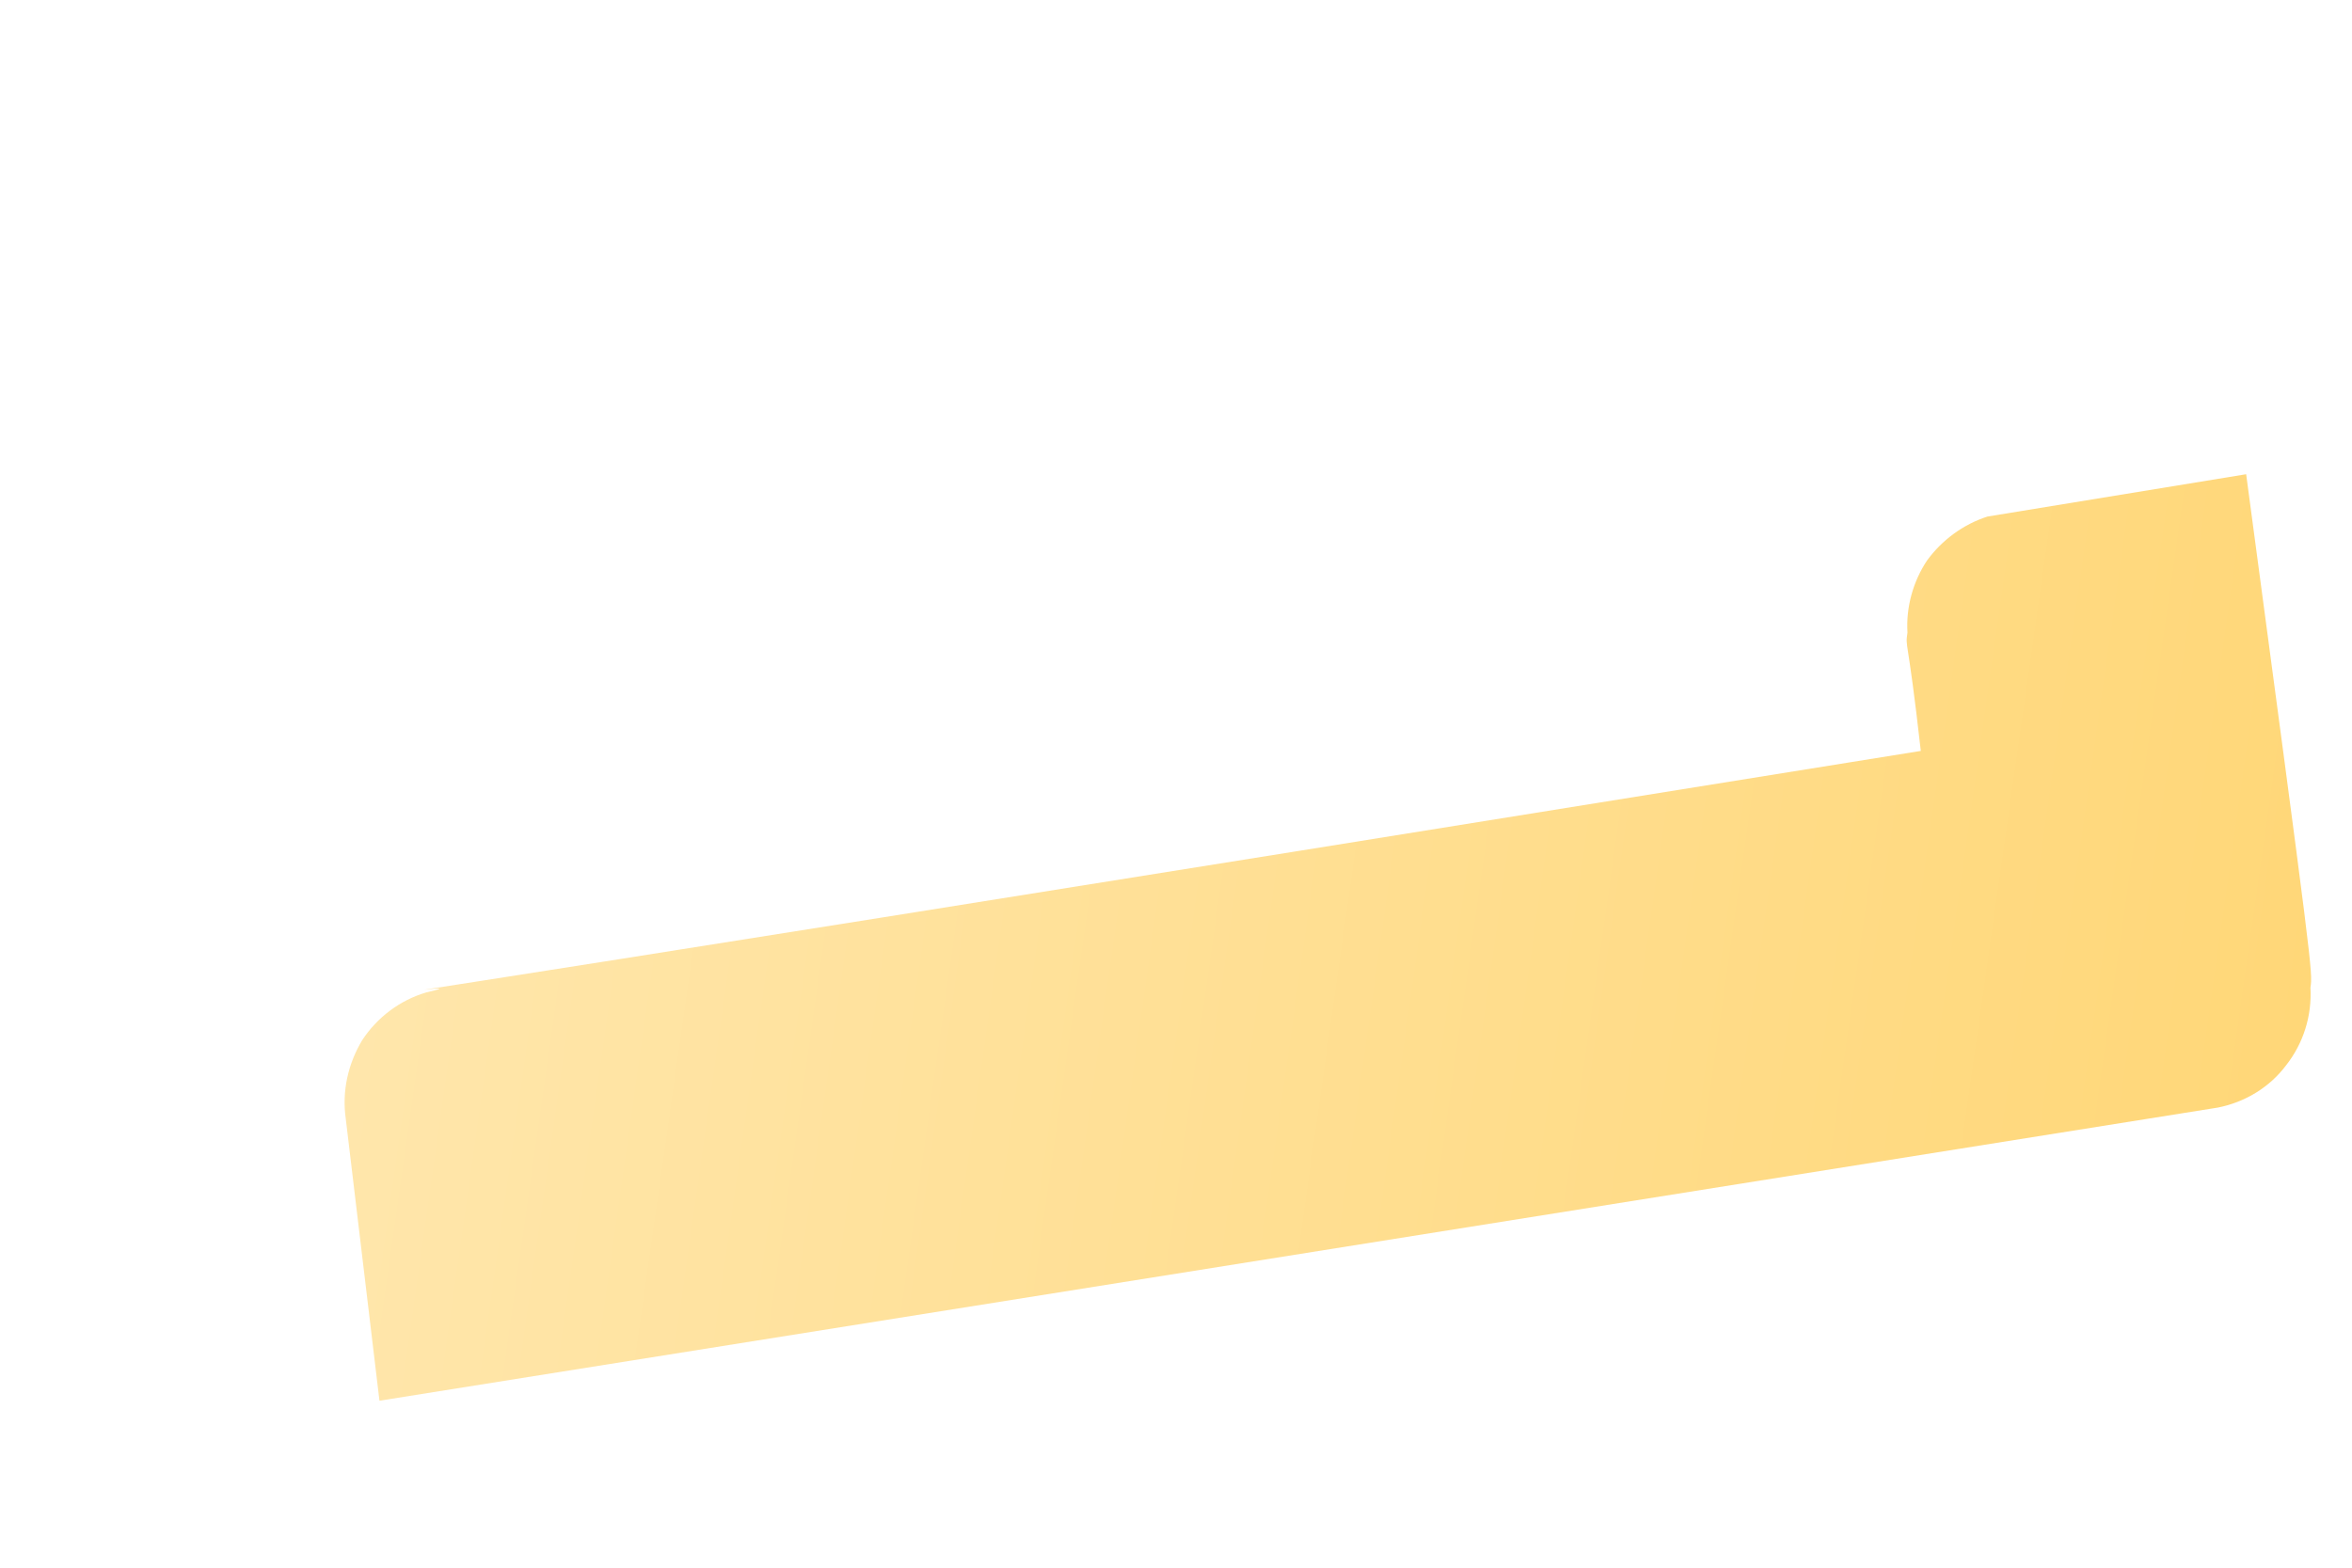 <svg width="3" height="2" viewBox="0 0 3 2" fill="none" xmlns="http://www.w3.org/2000/svg">
<path d="M2.433 0.807C2.43 0.828 2.433 0.807 2.45 0.958C-0.032 1.358 0.668 1.238 0.544 1.266C0.51 1.276 0.481 1.298 0.462 1.327C0.444 1.357 0.436 1.392 0.441 1.427L0.484 1.787L2.829 1.413C2.864 1.406 2.895 1.387 2.916 1.359C2.938 1.331 2.949 1.296 2.947 1.26C2.95 1.239 2.95 1.241 2.865 0.605L2.535 0.659C2.504 0.669 2.477 0.689 2.458 0.715C2.44 0.742 2.431 0.775 2.433 0.807Z" fill="url(#paint0_linear_82_543)"/>
<defs>
<linearGradient id="paint0_linear_82_543" x1="0.491" y1="1.029" x2="2.933" y2="1.376" gradientUnits="userSpaceOnUse">
<stop stop-color="#FFE6AB"/>
<stop offset="1" stop-color="#FFD778"/>
</linearGradient>
</defs>
</svg>
